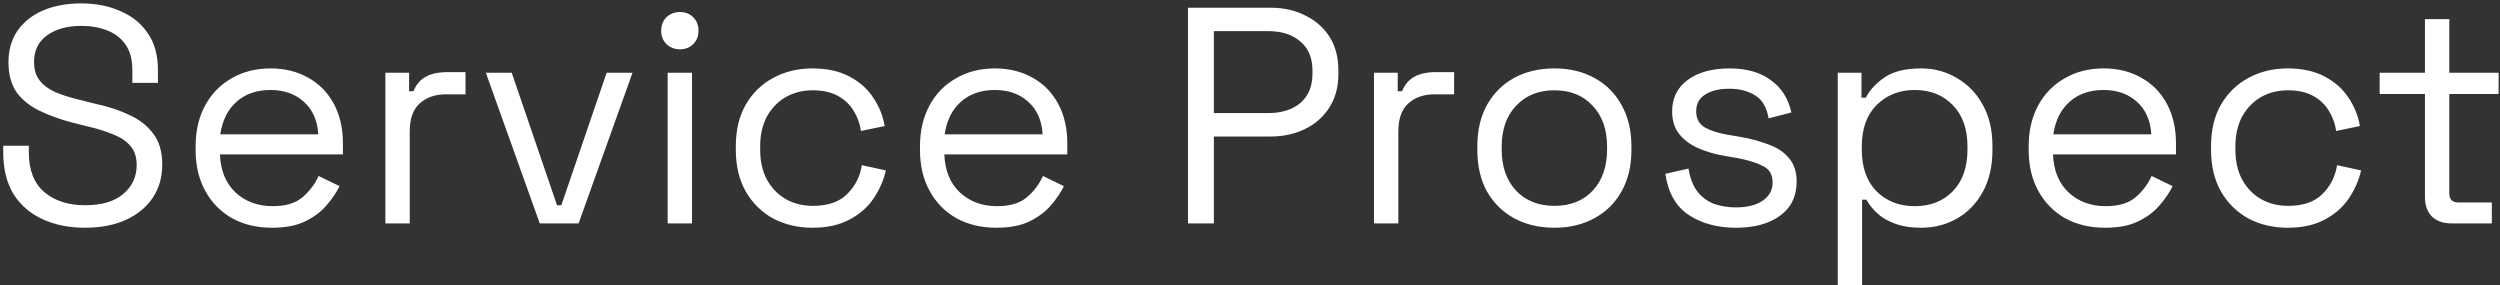 <svg width="649" height="74" viewBox="0 0 649 74" fill="none" xmlns="http://www.w3.org/2000/svg">
<rect x="0" y="0" width="649" height="74" fill="#333333" stroke="none"/>
<path d="M22.04 59.12C17.987 59.12 14.36 58.4 11.16 56.96C7.96 55.52 5.427 53.36 3.56 50.48C1.747 47.547 0.84 43.893 0.84 39.52V37.84H7.48V39.52C7.48 44.16 8.84 47.627 11.56 49.92C14.28 52.16 17.773 53.28 22.04 53.28C26.413 53.28 29.747 52.293 32.04 50.32C34.333 48.347 35.48 45.867 35.48 42.88C35.48 40.8 34.947 39.147 33.88 37.92C32.867 36.693 31.427 35.707 29.56 34.96C27.693 34.16 25.507 33.467 23 32.88L18.84 31.84C15.587 30.987 12.707 29.947 10.2 28.72C7.693 27.493 5.72 25.893 4.28 23.92C2.893 21.893 2.2 19.307 2.2 16.16C2.2 13.013 2.973 10.293 4.52 8C6.12 5.707 8.333 3.947 11.16 2.72C14.04 1.493 17.347 0.88 21.08 0.88C24.867 0.88 28.253 1.547 31.24 2.88C34.28 4.16 36.653 6.08 38.36 8.64C40.12 11.147 41 14.32 41 18.16V21.52H34.36V18.16C34.36 15.44 33.773 13.253 32.6 11.6C31.48 9.947 29.907 8.72 27.88 7.92C25.907 7.12 23.64 6.72 21.08 6.72C17.4 6.72 14.44 7.547 12.2 9.2C9.96 10.8 8.84 13.093 8.84 16.08C8.84 18.053 9.32 19.653 10.28 20.88C11.24 22.107 12.6 23.12 14.36 23.92C16.12 24.667 18.227 25.333 20.68 25.92L24.84 26.96C28.093 27.653 31 28.613 33.56 29.84C36.173 31.013 38.253 32.64 39.8 34.72C41.347 36.747 42.12 39.413 42.12 42.72C42.12 46.027 41.293 48.907 39.64 51.36C37.987 53.813 35.64 55.733 32.6 57.12C29.613 58.453 26.093 59.12 22.04 59.12ZM70.623 59.12C66.676 59.12 63.209 58.293 60.222 56.64C57.236 54.933 54.916 52.56 53.263 49.52C51.609 46.48 50.782 42.96 50.782 38.96V38C50.782 33.947 51.609 30.4 53.263 27.36C54.916 24.32 57.209 21.973 60.142 20.32C63.076 18.613 66.436 17.76 70.222 17.76C73.903 17.76 77.156 18.56 79.983 20.16C82.809 21.707 85.022 23.947 86.623 26.88C88.222 29.813 89.022 33.253 89.022 37.2V40.08H57.102C57.263 44.293 58.623 47.6 61.182 50C63.742 52.347 66.942 53.52 70.782 53.52C74.142 53.52 76.729 52.747 78.543 51.2C80.356 49.653 81.743 47.813 82.703 45.68L88.142 48.32C87.343 49.973 86.222 51.627 84.782 53.28C83.396 54.933 81.556 56.32 79.263 57.44C77.022 58.56 74.142 59.12 70.623 59.12ZM57.182 34.88H82.623C82.409 31.253 81.156 28.427 78.862 26.4C76.623 24.373 73.743 23.36 70.222 23.36C66.649 23.36 63.716 24.373 61.422 26.4C59.129 28.427 57.716 31.253 57.182 34.88ZM100.046 58V18.88H106.206V23.68H107.326C108.02 21.973 109.086 20.72 110.526 19.92C111.966 19.12 113.86 18.72 116.206 18.72H120.846V24.48H115.806C112.98 24.48 110.686 25.28 108.926 26.88C107.22 28.427 106.366 30.853 106.366 34.16V58H100.046ZM140.123 58L126.123 18.88H132.843L144.603 53.28H145.723L157.483 18.88H164.203L150.203 58H140.123ZM173.328 58V18.88H179.648V58H173.328ZM176.528 12.8C175.141 12.8 173.968 12.347 173.008 11.44C172.101 10.533 171.648 9.387 171.648 8C171.648 6.56 172.101 5.387 173.008 4.48C173.968 3.573 175.141 3.12 176.528 3.12C177.914 3.12 179.061 3.573 179.968 4.48C180.874 5.387 181.328 6.56 181.328 8C181.328 9.387 180.874 10.533 179.968 11.44C179.061 12.347 177.914 12.8 176.528 12.8ZM210.937 59.12C207.15 59.12 203.737 58.32 200.697 56.72C197.71 55.067 195.337 52.72 193.577 49.68C191.87 46.64 191.017 43.04 191.017 38.88V38C191.017 33.787 191.87 30.187 193.577 27.2C195.337 24.16 197.71 21.84 200.697 20.24C203.737 18.587 207.15 17.76 210.937 17.76C214.67 17.76 217.844 18.453 220.457 19.84C223.124 21.227 225.204 23.067 226.697 25.36C228.244 27.653 229.23 30.107 229.657 32.72L223.497 34C223.23 32.08 222.59 30.32 221.577 28.72C220.617 27.12 219.257 25.84 217.497 24.88C215.737 23.92 213.577 23.44 211.017 23.44C208.404 23.44 206.057 24.027 203.977 25.2C201.95 26.373 200.324 28.053 199.097 30.24C197.924 32.427 197.337 35.04 197.337 38.08V38.8C197.337 41.84 197.924 44.453 199.097 46.64C200.324 48.827 201.95 50.507 203.977 51.68C206.057 52.853 208.404 53.44 211.017 53.44C214.91 53.44 217.87 52.427 219.897 50.4C221.977 48.373 223.257 45.867 223.737 42.88L229.977 44.24C229.39 46.8 228.324 49.227 226.777 51.52C225.23 53.813 223.124 55.653 220.457 57.04C217.844 58.427 214.67 59.12 210.937 59.12ZM258.669 59.12C254.723 59.12 251.256 58.293 248.269 56.64C245.283 54.933 242.963 52.56 241.309 49.52C239.656 46.48 238.829 42.96 238.829 38.96V38C238.829 33.947 239.656 30.4 241.309 27.36C242.963 24.32 245.256 21.973 248.189 20.32C251.123 18.613 254.483 17.76 258.269 17.76C261.949 17.76 265.203 18.56 268.029 20.16C270.856 21.707 273.069 23.947 274.669 26.88C276.269 29.813 277.069 33.253 277.069 37.2V40.08H245.149C245.309 44.293 246.669 47.6 249.229 50C251.789 52.347 254.989 53.52 258.829 53.52C262.189 53.52 264.776 52.747 266.589 51.2C268.403 49.653 269.789 47.813 270.749 45.68L276.189 48.32C275.389 49.973 274.269 51.627 272.829 53.28C271.443 54.933 269.603 56.32 267.309 57.44C265.069 58.56 262.189 59.12 258.669 59.12ZM245.229 34.88H270.669C270.456 31.253 269.203 28.427 266.909 26.4C264.669 24.373 261.789 23.36 258.269 23.36C254.696 23.36 251.763 24.373 249.469 26.4C247.176 28.427 245.763 31.253 245.229 34.88ZM308.4 58V2H329.84C333.2 2 336.187 2.667 338.8 4C341.467 5.28 343.573 7.12 345.12 9.52C346.667 11.92 347.44 14.827 347.44 18.24V19.28C347.44 22.64 346.64 25.547 345.04 28C343.493 30.4 341.387 32.24 338.72 33.52C336.053 34.8 333.093 35.44 329.84 35.44H315.12V58H308.4ZM315.12 29.36H329.12C332.693 29.36 335.52 28.48 337.6 26.72C339.68 24.907 340.72 22.373 340.72 19.12V18.32C340.72 15.067 339.68 12.56 337.6 10.8C335.573 8.987 332.747 8.08 329.12 8.08H315.12V29.36ZM356.687 58V18.88H362.847V23.68H363.967C364.66 21.973 365.727 20.72 367.167 19.92C368.607 19.12 370.5 18.72 372.847 18.72H377.487V24.48H372.447C369.62 24.48 367.327 25.28 365.567 26.88C363.86 28.427 363.007 30.853 363.007 34.16V58H356.687ZM403.517 59.12C399.57 59.12 396.077 58.293 393.037 56.64C390.05 54.987 387.704 52.667 385.997 49.68C384.344 46.64 383.517 43.067 383.517 38.96V37.92C383.517 33.867 384.344 30.32 385.997 27.28C387.704 24.24 390.05 21.893 393.037 20.24C396.077 18.587 399.57 17.76 403.517 17.76C407.464 17.76 410.93 18.587 413.917 20.24C416.957 21.893 419.304 24.24 420.957 27.28C422.664 30.32 423.517 33.867 423.517 37.92V38.96C423.517 43.067 422.664 46.64 420.957 49.68C419.304 52.667 416.957 54.987 413.917 56.64C410.93 58.293 407.464 59.12 403.517 59.12ZM403.517 53.44C407.677 53.44 410.984 52.133 413.437 49.52C415.944 46.853 417.197 43.28 417.197 38.8V38.08C417.197 33.6 415.944 30.053 413.437 27.44C410.984 24.773 407.677 23.44 403.517 23.44C399.41 23.44 396.104 24.773 393.597 27.44C391.09 30.053 389.837 33.6 389.837 38.08V38.8C389.837 43.28 391.09 46.853 393.597 49.52C396.104 52.133 399.41 53.44 403.517 53.44ZM450.65 59.12C445.797 59.12 441.69 58 438.33 55.76C435.023 53.52 433.023 49.973 432.33 45.12L438.33 43.76C438.757 46.32 439.557 48.347 440.73 49.84C441.903 51.28 443.343 52.32 445.05 52.96C446.81 53.547 448.677 53.84 450.65 53.84C453.583 53.84 455.903 53.253 457.61 52.08C459.317 50.907 460.17 49.333 460.17 47.36C460.17 45.333 459.343 43.92 457.69 43.12C456.09 42.267 453.877 41.573 451.05 41.04L447.77 40.48C445.263 40.053 442.97 39.387 440.89 38.48C438.81 37.573 437.157 36.347 435.93 34.8C434.703 33.253 434.09 31.307 434.09 28.96C434.09 25.44 435.45 22.693 438.17 20.72C440.89 18.747 444.49 17.76 448.97 17.76C453.397 17.76 456.97 18.773 459.69 20.8C462.463 22.773 464.25 25.573 465.05 29.2L459.13 30.72C458.65 27.893 457.503 25.92 455.69 24.8C453.877 23.627 451.637 23.04 448.97 23.04C446.303 23.04 444.197 23.547 442.65 24.56C441.103 25.52 440.33 26.96 440.33 28.88C440.33 30.747 441.05 32.133 442.49 33.04C443.983 33.893 445.957 34.533 448.41 34.96L451.69 35.52C454.463 36 456.943 36.667 459.13 37.52C461.37 38.32 463.13 39.493 464.41 41.04C465.743 42.587 466.41 44.613 466.41 47.12C466.41 50.96 464.97 53.92 462.09 56C459.263 58.08 455.45 59.12 450.65 59.12ZM477.078 74V18.88H483.238V25.36H484.358C485.371 23.387 486.998 21.627 489.238 20.08C491.531 18.533 494.704 17.76 498.758 17.76C502.118 17.76 505.184 18.587 507.958 20.24C510.784 21.84 513.024 24.133 514.678 27.12C516.384 30.107 517.238 33.707 517.238 37.92V38.96C517.238 43.12 516.411 46.72 514.758 49.76C513.104 52.8 510.864 55.12 508.038 56.72C505.264 58.32 502.171 59.12 498.758 59.12C496.038 59.12 493.718 58.747 491.798 58C489.931 57.307 488.411 56.4 487.238 55.28C486.064 54.16 485.158 53.013 484.518 51.84H483.398V74H477.078ZM497.078 53.52C501.131 53.52 504.411 52.24 506.918 49.68C509.478 47.067 510.758 43.44 510.758 38.8V38.08C510.758 33.44 509.478 29.84 506.918 27.28C504.411 24.667 501.131 23.36 497.078 23.36C493.078 23.36 489.771 24.667 487.158 27.28C484.598 29.84 483.318 33.44 483.318 38.08V38.8C483.318 43.44 484.598 47.067 487.158 49.68C489.771 52.24 493.078 53.52 497.078 53.52ZM546.482 59.12C542.535 59.12 539.069 58.293 536.082 56.64C533.095 54.933 530.775 52.56 529.122 49.52C527.469 46.48 526.642 42.96 526.642 38.96V38C526.642 33.947 527.469 30.4 529.122 27.36C530.775 24.32 533.069 21.973 536.002 20.32C538.935 18.613 542.295 17.76 546.082 17.76C549.762 17.76 553.015 18.56 555.842 20.16C558.669 21.707 560.882 23.947 562.482 26.88C564.082 29.813 564.882 33.253 564.882 37.2V40.08H532.962C533.122 44.293 534.482 47.6 537.042 50C539.602 52.347 542.802 53.52 546.642 53.52C550.002 53.52 552.589 52.747 554.402 51.2C556.215 49.653 557.602 47.813 558.562 45.68L564.002 48.32C563.202 49.973 562.082 51.627 560.642 53.28C559.255 54.933 557.415 56.32 555.122 57.44C552.882 58.56 550.002 59.12 546.482 59.12ZM533.042 34.88H558.482C558.269 31.253 557.015 28.427 554.722 26.4C552.482 24.373 549.602 23.36 546.082 23.36C542.509 23.36 539.575 24.373 537.282 26.4C534.989 28.427 533.575 31.253 533.042 34.88ZM593.906 59.12C590.119 59.12 586.706 58.32 583.666 56.72C580.679 55.067 578.306 52.72 576.546 49.68C574.839 46.64 573.986 43.04 573.986 38.88V38C573.986 33.787 574.839 30.187 576.546 27.2C578.306 24.16 580.679 21.84 583.666 20.24C586.706 18.587 590.119 17.76 593.906 17.76C597.639 17.76 600.812 18.453 603.426 19.84C606.092 21.227 608.172 23.067 609.666 25.36C611.212 27.653 612.199 30.107 612.626 32.72L606.466 34C606.199 32.08 605.559 30.32 604.546 28.72C603.586 27.12 602.226 25.84 600.466 24.88C598.706 23.92 596.546 23.44 593.986 23.44C591.372 23.44 589.026 24.027 586.946 25.2C584.919 26.373 583.292 28.053 582.066 30.24C580.892 32.427 580.306 35.04 580.306 38.08V38.8C580.306 41.84 580.892 44.453 582.066 46.64C583.292 48.827 584.919 50.507 586.946 51.68C589.026 52.853 591.372 53.44 593.986 53.44C597.879 53.44 600.839 52.427 602.866 50.4C604.946 48.373 606.226 45.867 606.706 42.88L612.946 44.24C612.359 46.8 611.292 49.227 609.746 51.52C608.199 53.813 606.092 55.653 603.426 57.04C600.812 58.427 597.639 59.12 593.906 59.12ZM636.478 58C634.238 58 632.504 57.387 631.278 56.16C630.104 54.933 629.518 53.253 629.518 51.12V24.4H617.758V18.88H629.518V4.96H635.838V18.88H648.638V24.4H635.838V50.16C635.838 51.76 636.611 52.56 638.158 52.56H646.878V58H636.478Z" fill="white"/>
</svg>
